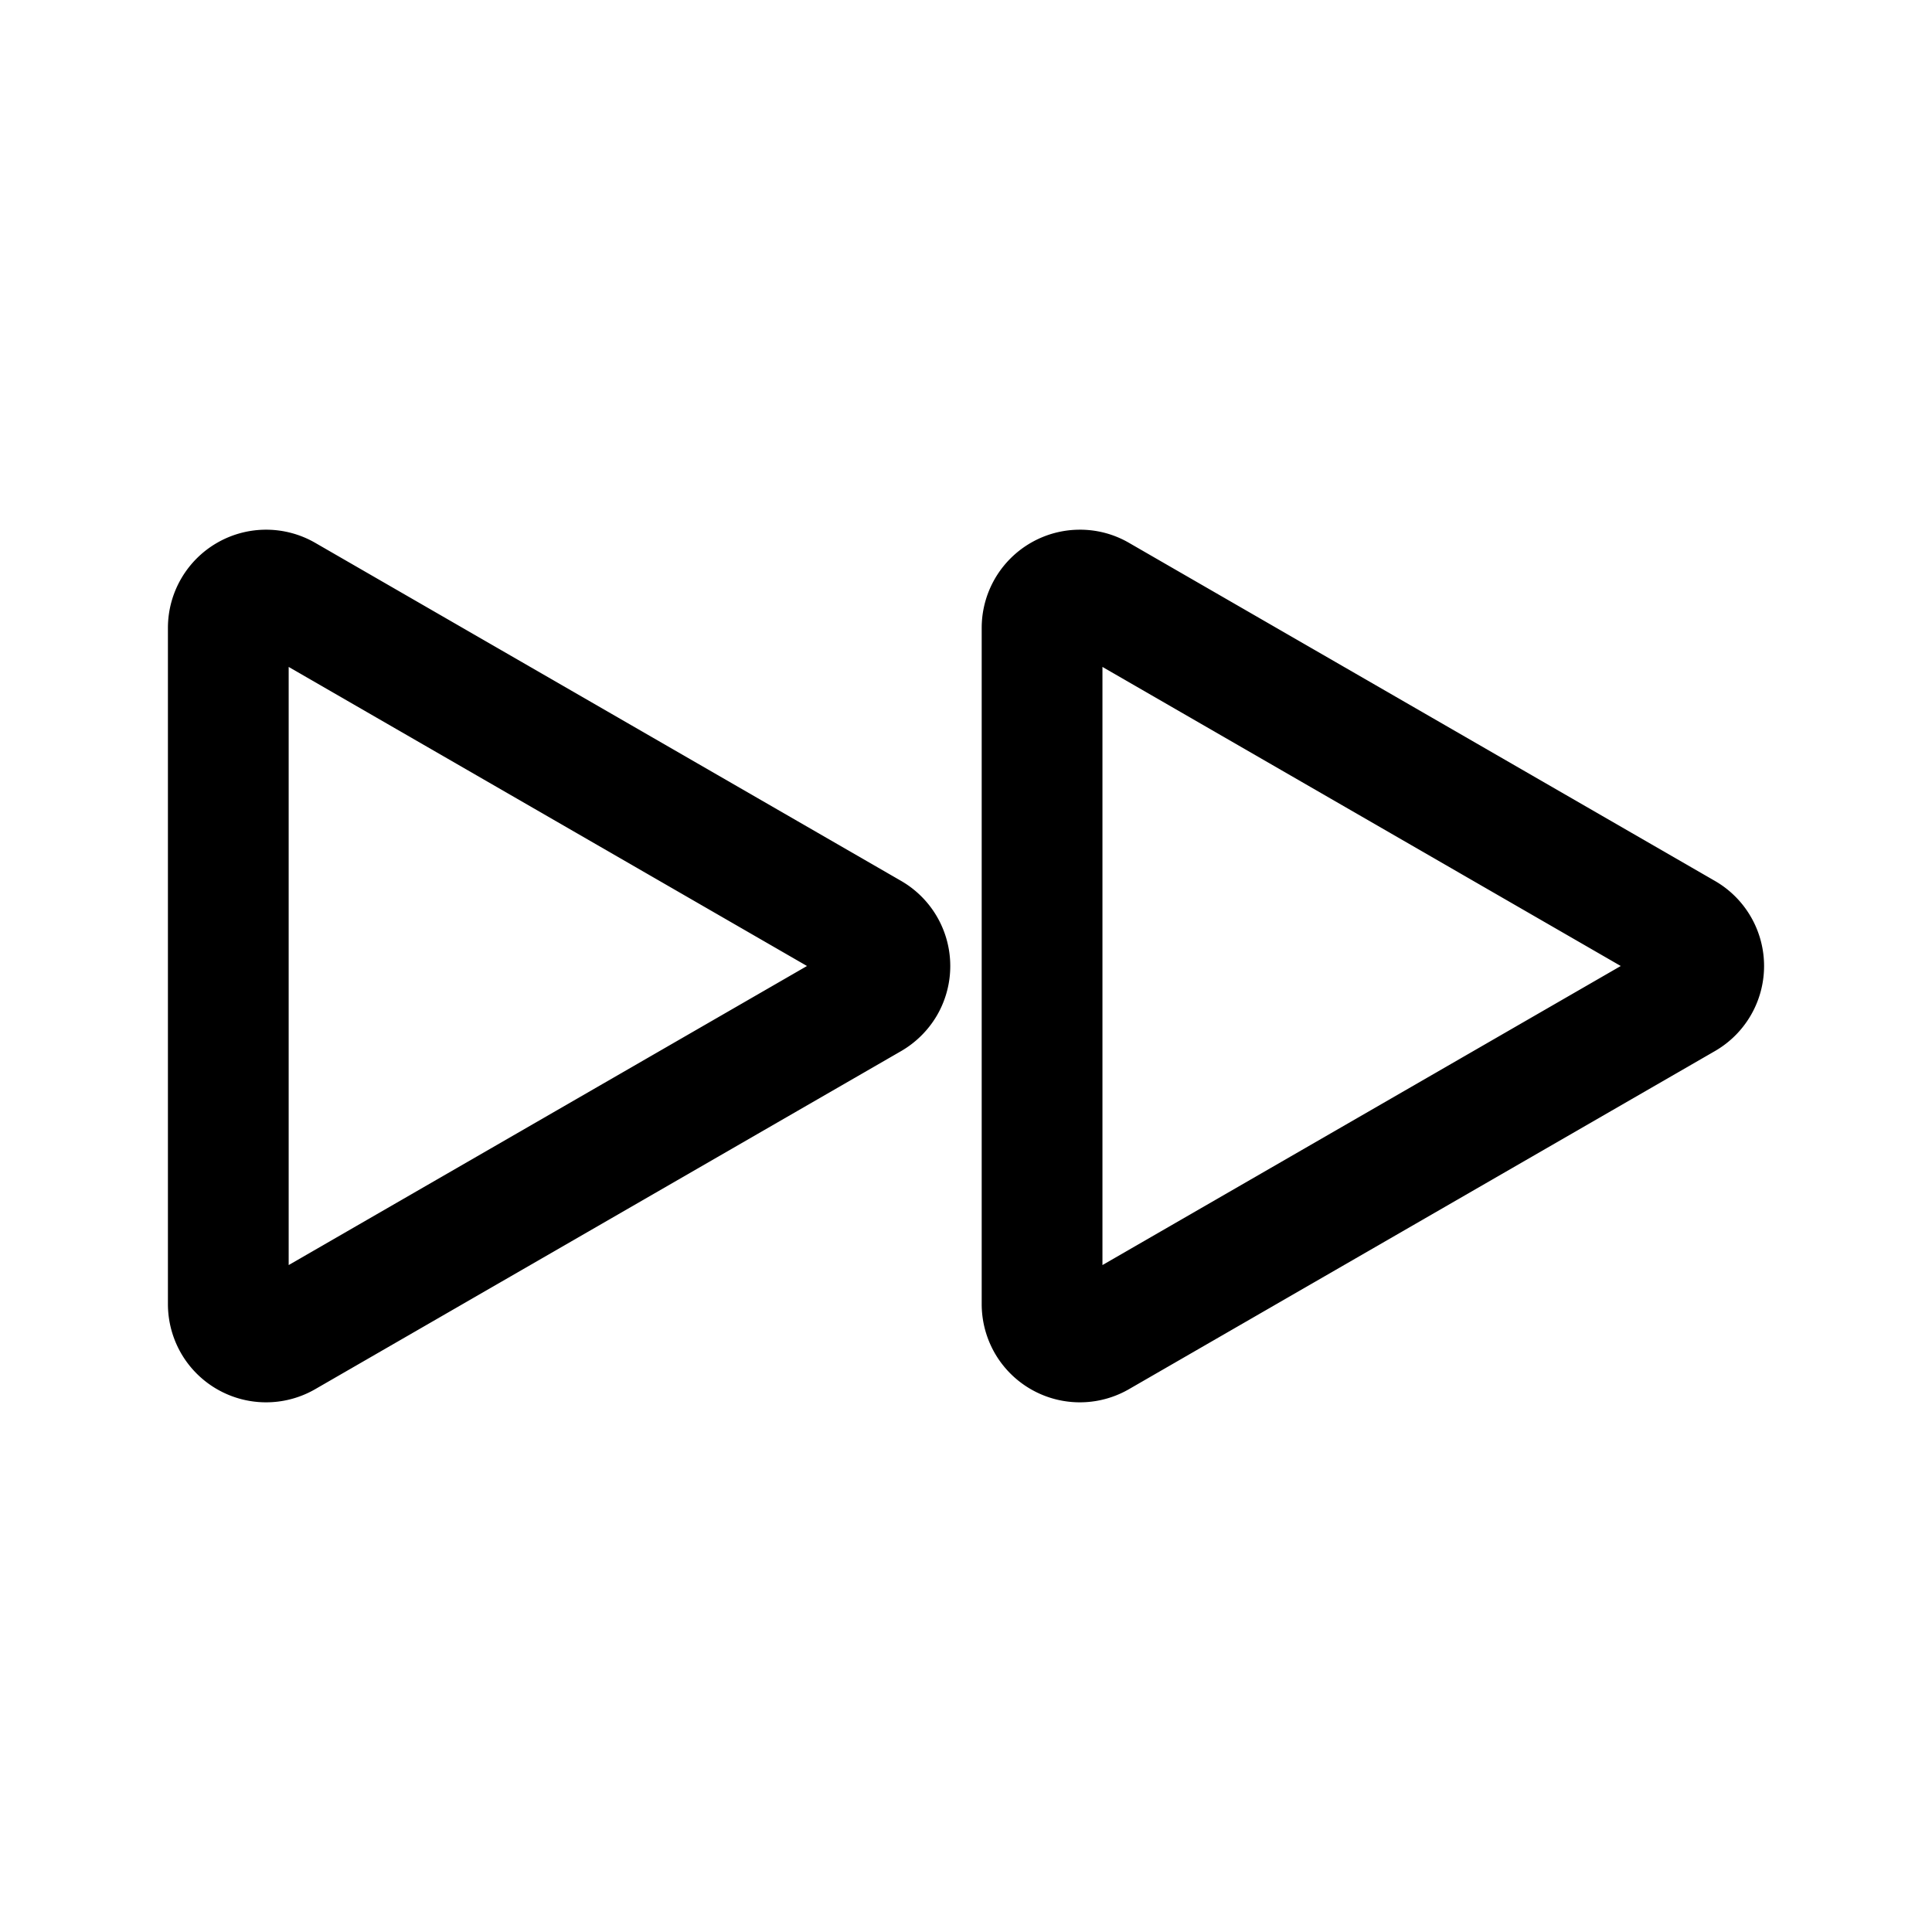 <svg xmlns="http://www.w3.org/2000/svg" viewBox="0 0 24 24"><path d="M20.929 12.407l-7.279 4.2a.47.47 0 0 1-.642-.171.476.476 0 0 1-.063-.236V7.8a.47.47 0 0 1 .47-.47.46.46 0 0 1 .235.063l7.279 4.2a.47.47 0 0 1 0 .814zm-10.109 0l-7.279 4.2a.47.47 0 0 1-.642-.171.476.476 0 0 1-.063-.236V7.8a.47.47 0 0 1 .705-.407l7.279 4.2a.471.471 0 0 1 .172.642.481.481 0 0 1-.172.172z" fill="none" stroke="currentColor" stroke-linecap="round" stroke-linejoin="round" stroke-width="1.5"/></svg>